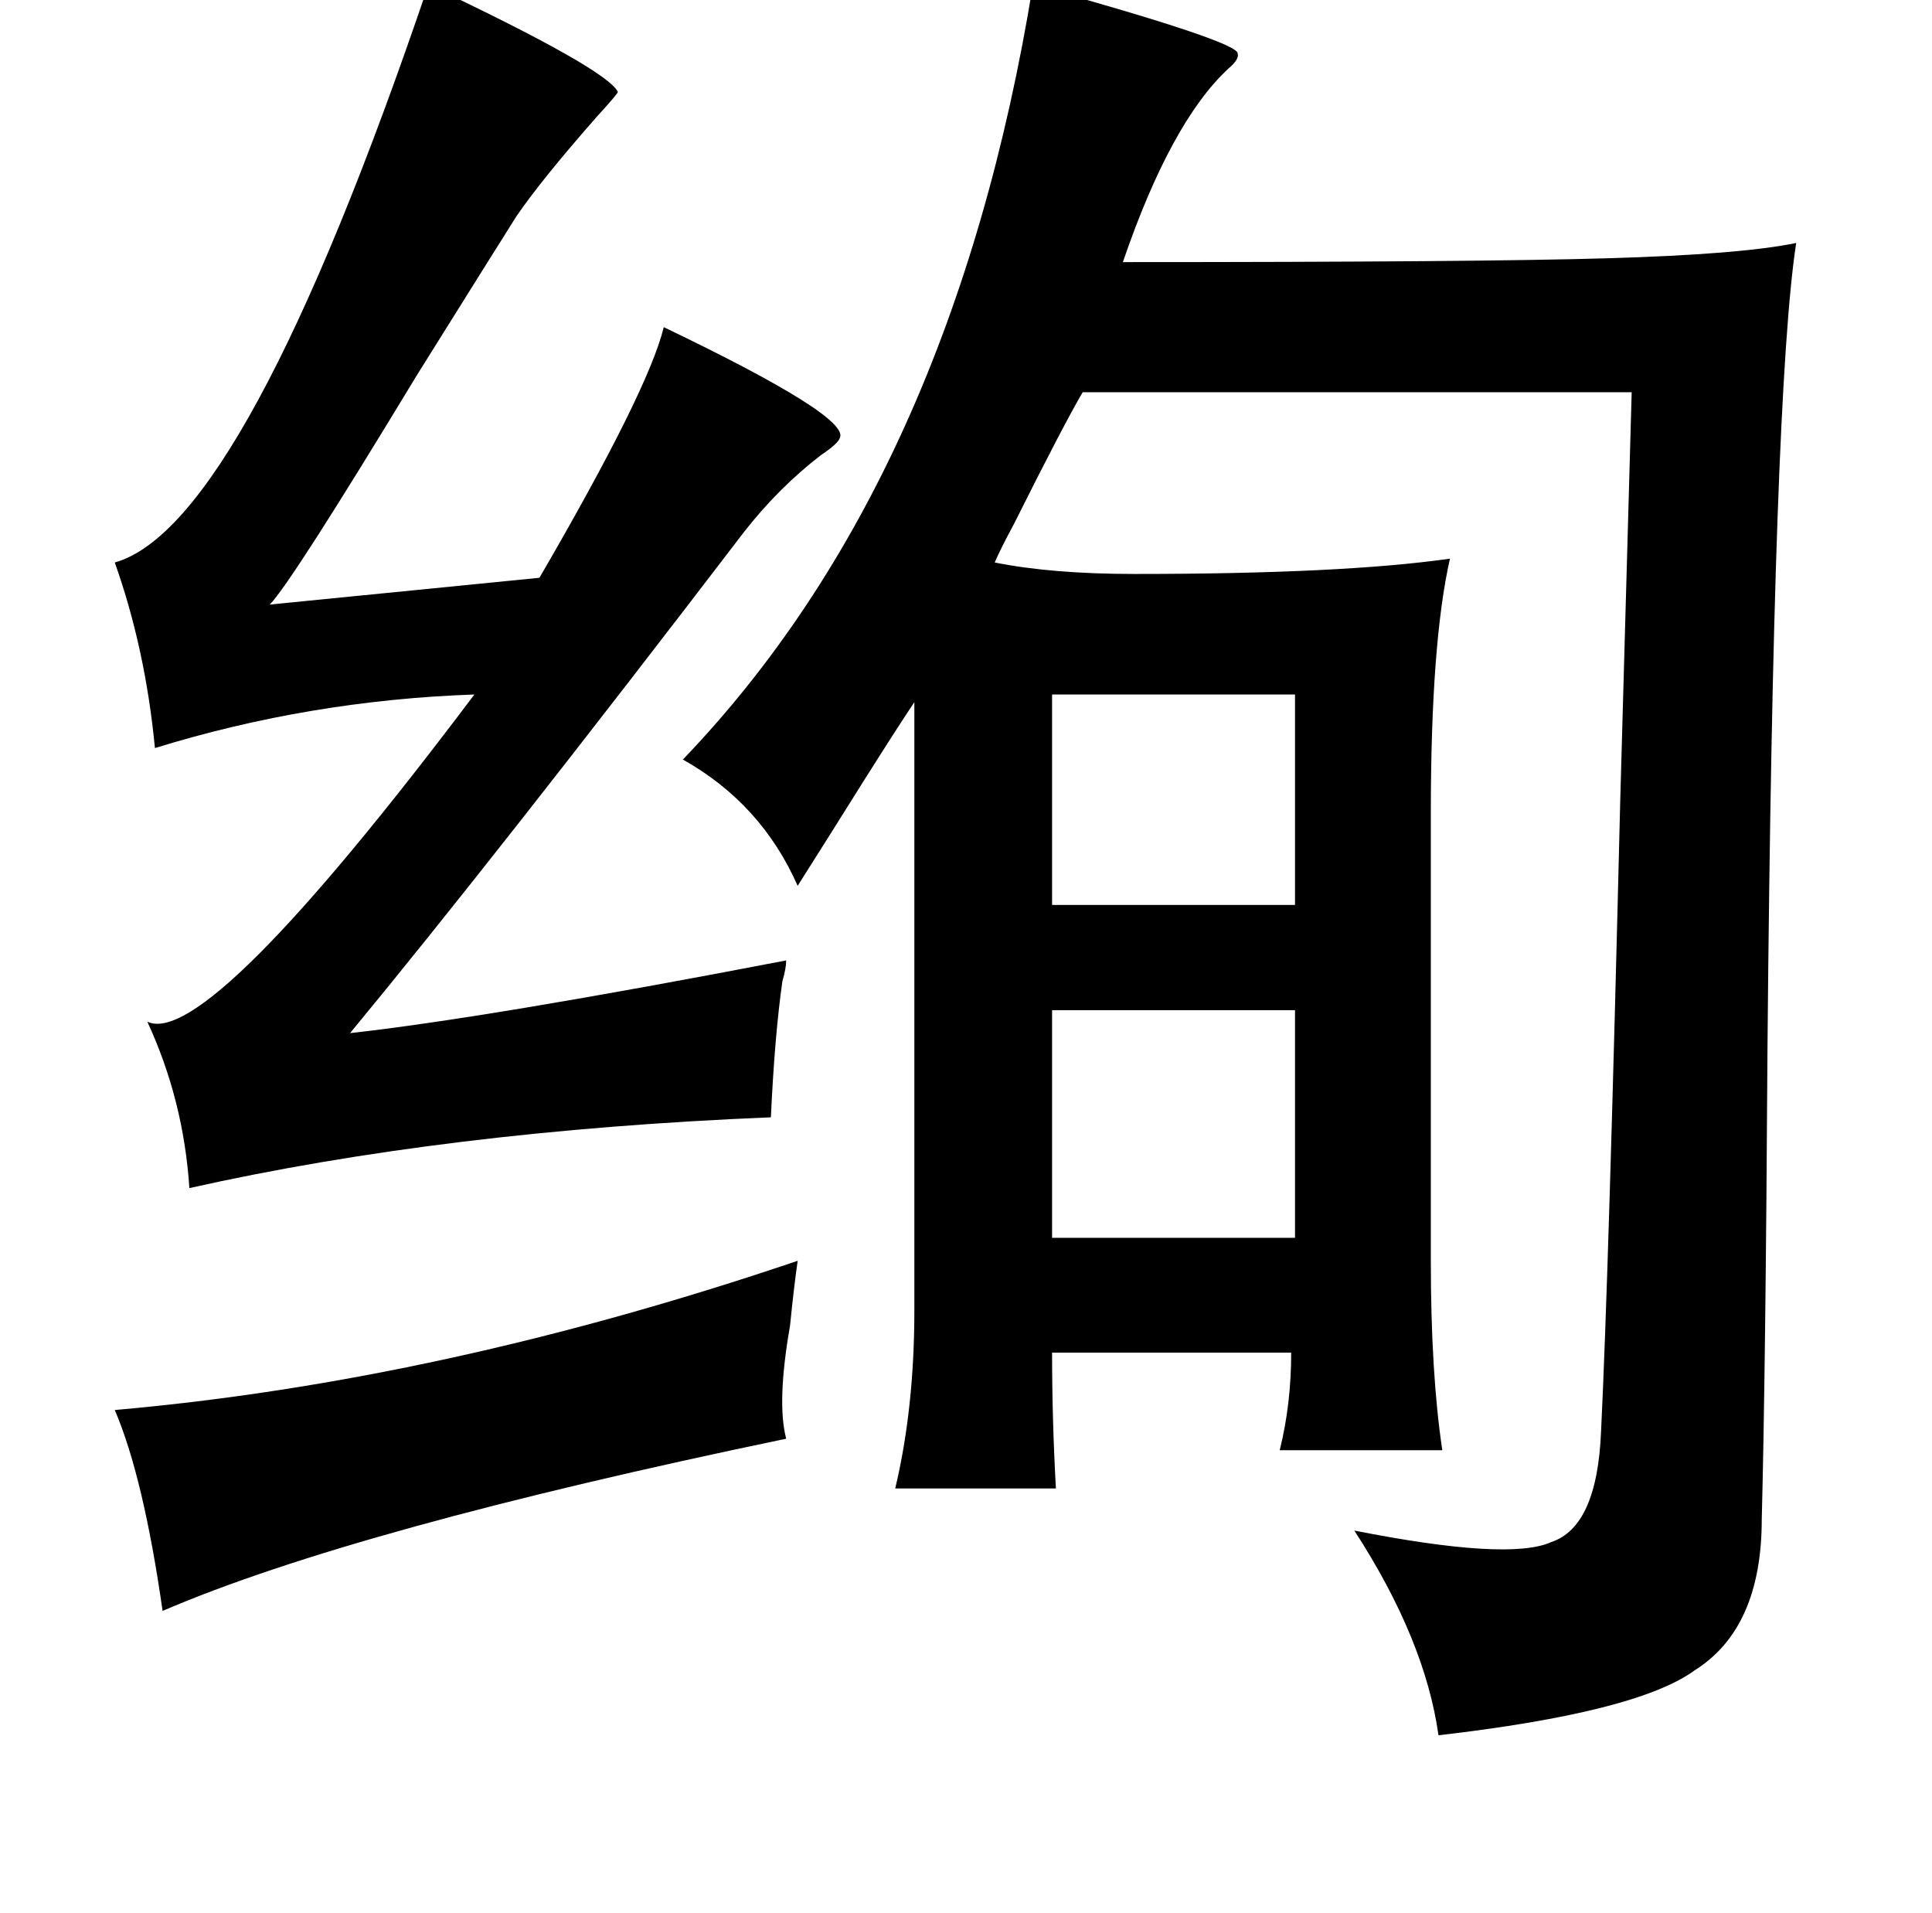 <?xml version="1.0" standalone="no"?>
<!DOCTYPE svg PUBLIC "-//W3C//DTD SVG 1.1//EN" "http://www.w3.org/Graphics/SVG/1.1/DTD/svg11.dtd" >
<svg xmlns="http://www.w3.org/2000/svg" xmlns:xlink="http://www.w3.org/1999/xlink" version="1.1" viewBox="-10 0 1010 1000">
   <path fill="currentColor"
d="M530 -8q108 30 107 36q1 3 -5 8q-30 28 -55 101q187 0 253 -2q70 -2 99 -8q-12 78 -15 420q-1 171 -3 247q0 57 -35 79q-30 22 -134 34q-7 -50 -44 -107q81 16 103 6q24 -8 26 -58q4 -82 10 -329q4 -143 6 -214h-287q-10 17 -36 69q-7 13 -10 20q30 6 73 6q109 0 165 -8
q-10 44 -10 133v234q0 59 6 99h-85q6 -24 6 -51h-125q0 35 2 71h-84q10 -42 10 -93v-318q-10 15 -27 42q-15 24 -34 54q-19 -43 -60 -66q141 -147 183 -405zM540 363v110h127v-110h-127zM540 528v119h127v-119h-127zM407 659q-2 14 -4 34q-7 40 -2 59q-226 47 -326 90
q-10 -70 -25 -105q171 -15 357 -78zM214 -8q93 44 99 56q0 1 -11 13q-29 33 -42 52q-12 19 -52 83q-66 109 -77 120l141 -14q57 -98 65 -131q98 47 92 58q-1 3 -10 9q-22 17 -40 40q-130 170 -206 262q72 -8 228 -38q0 4 -2 11q-4 28 -6 71q-170 7 -304 37q-3 -46 -22 -87
q31 15 171 -171q-86 3 -167 28q-5 -52 -21 -97q68 -19 164 -302z" />
</svg>
